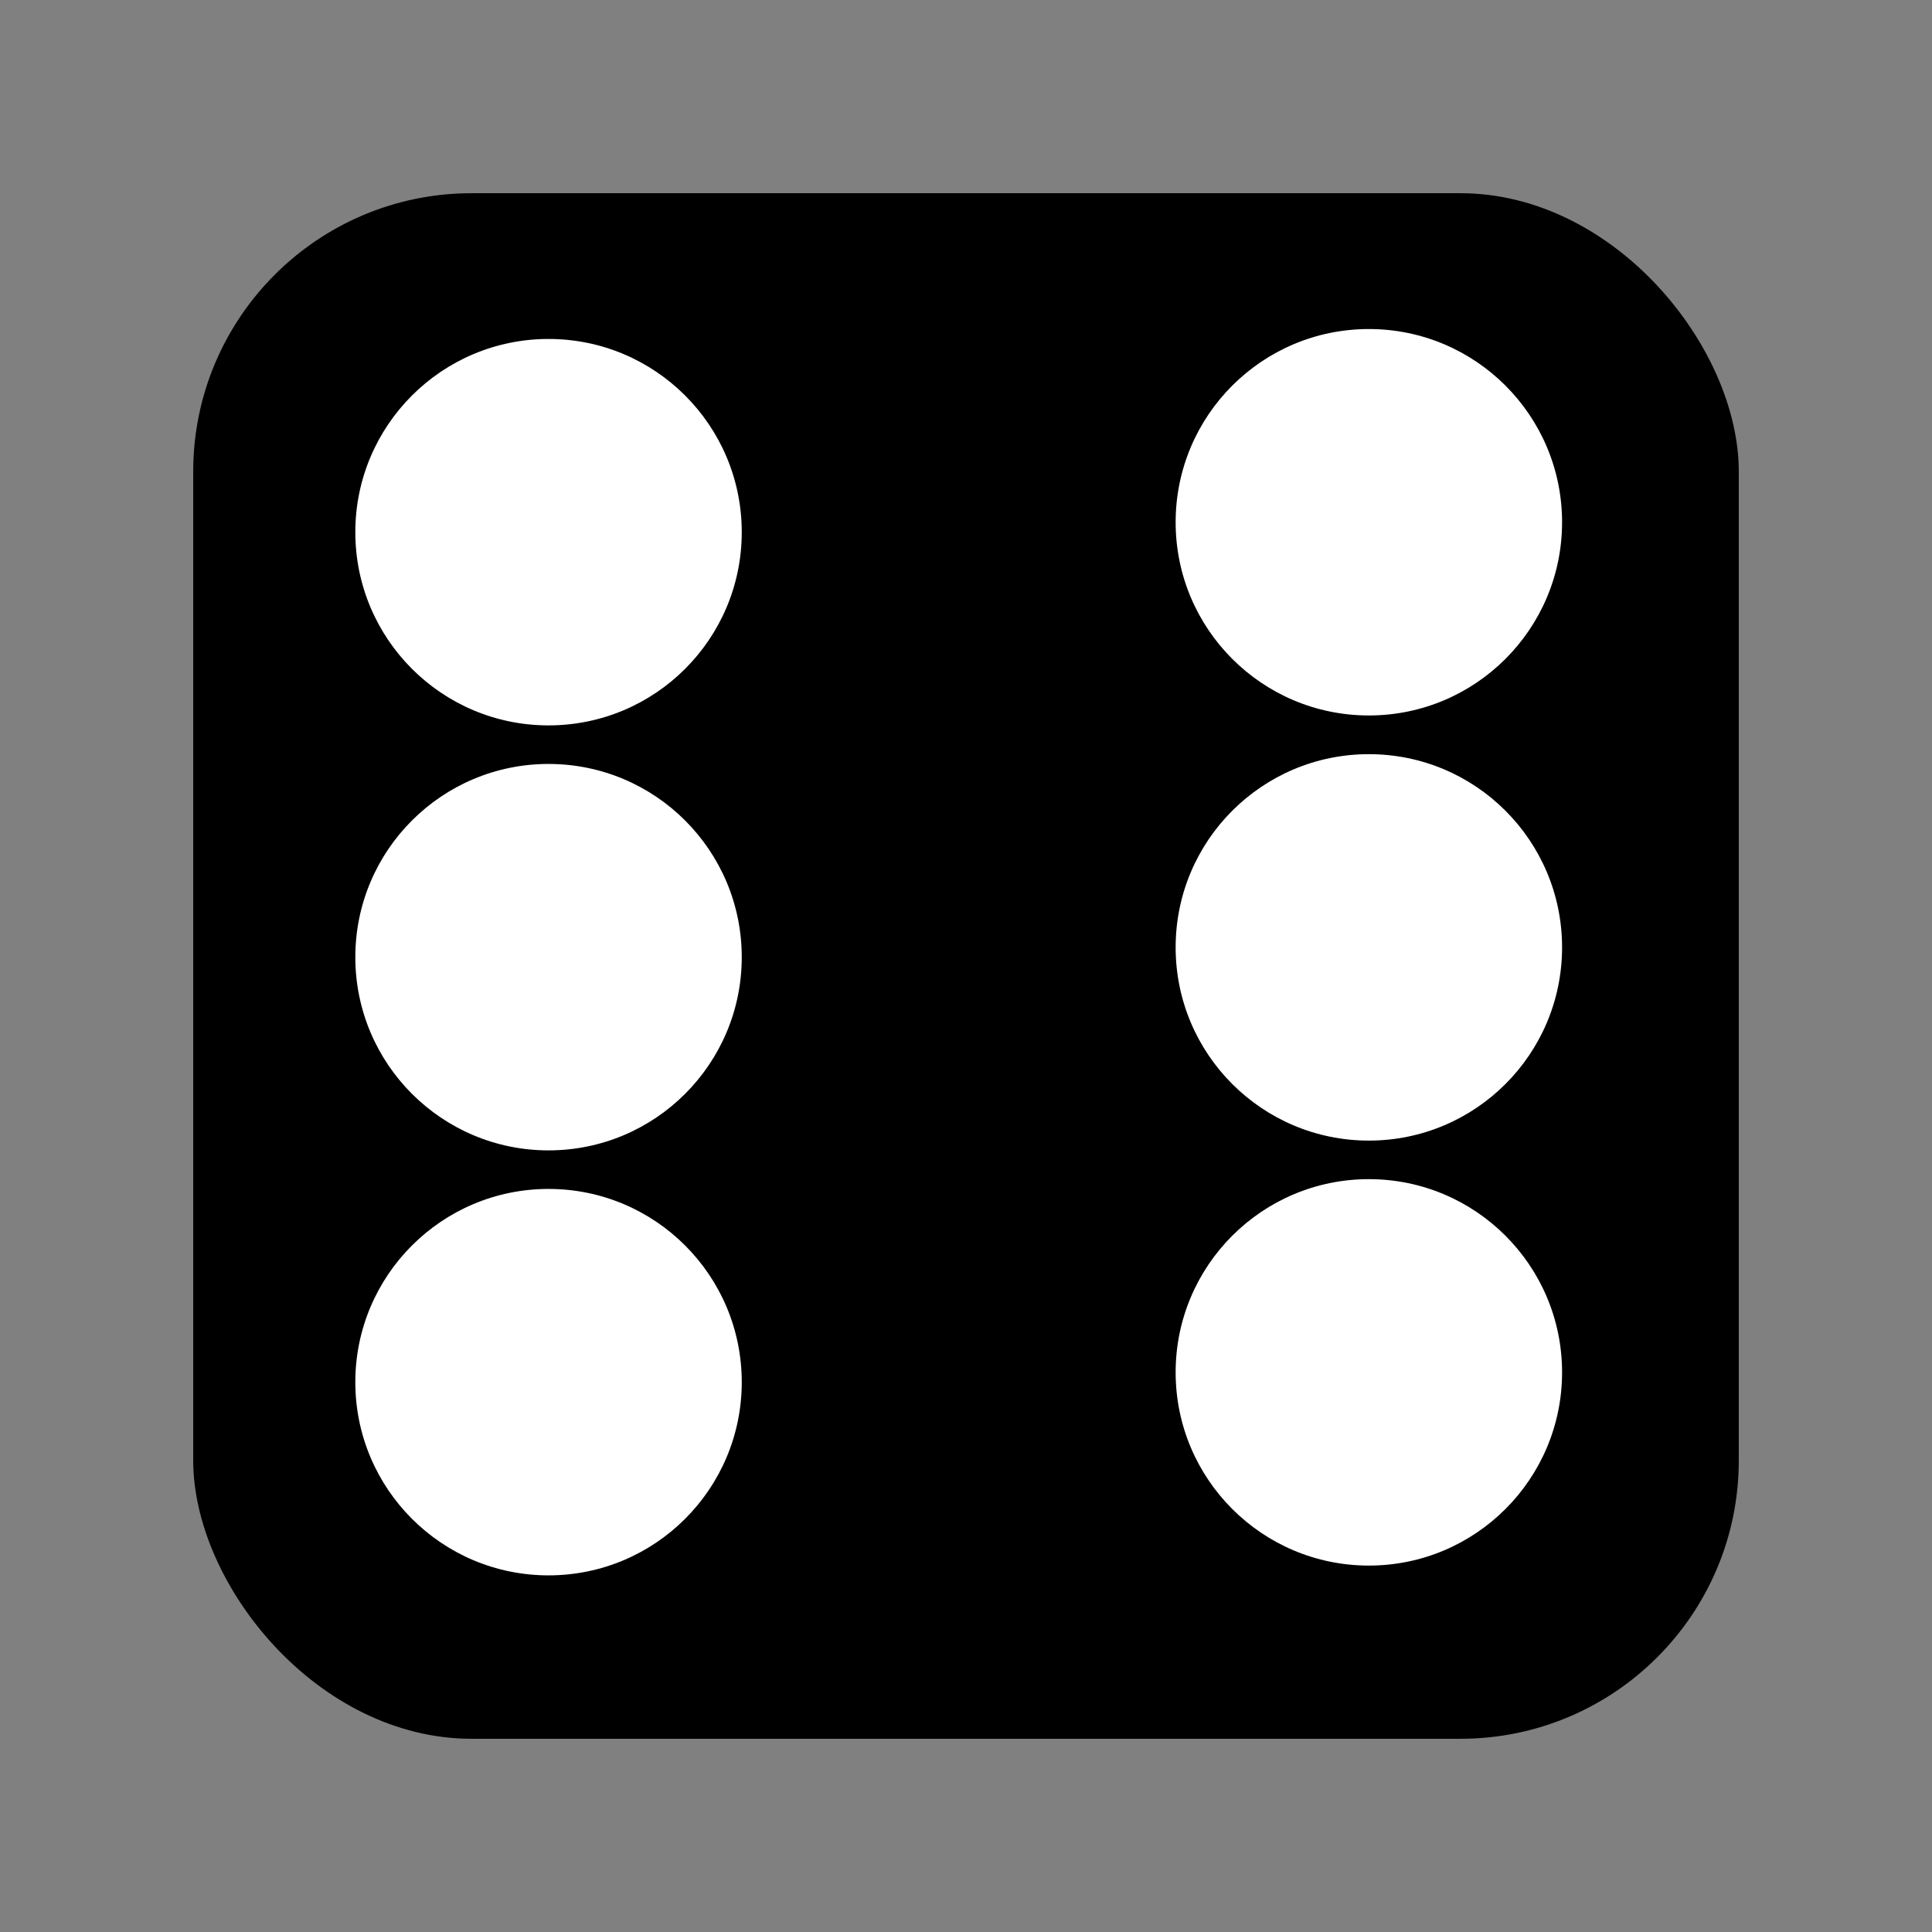 <svg height="50" viewBox="0 0 13.229 13.229" width="50" xmlns="http://www.w3.org/2000/svg"><rect x="0" y="0" width="13.229" height="13.229" fill="#808080" stroke="none"/><rect height="10.583" ry="1.906" width="10.583" x="1.323" y="1.323"/><g fill="#fff"><ellipse cx="9.373" cy="3.576" rx="1.323" ry="1.323"/><ellipse cx="9.373" cy="6.487" rx="1.323" ry="1.323"/><ellipse cx="9.373" cy="9.397" rx="1.323" ry="1.323"/><ellipse cx="3.756" cy="3.644" rx="1.323" ry="1.323"/><ellipse cx="3.756" cy="6.554" rx="1.323" ry="1.323"/><ellipse cx="3.756" cy="9.464" rx="1.323" ry="1.323"/></g></svg>